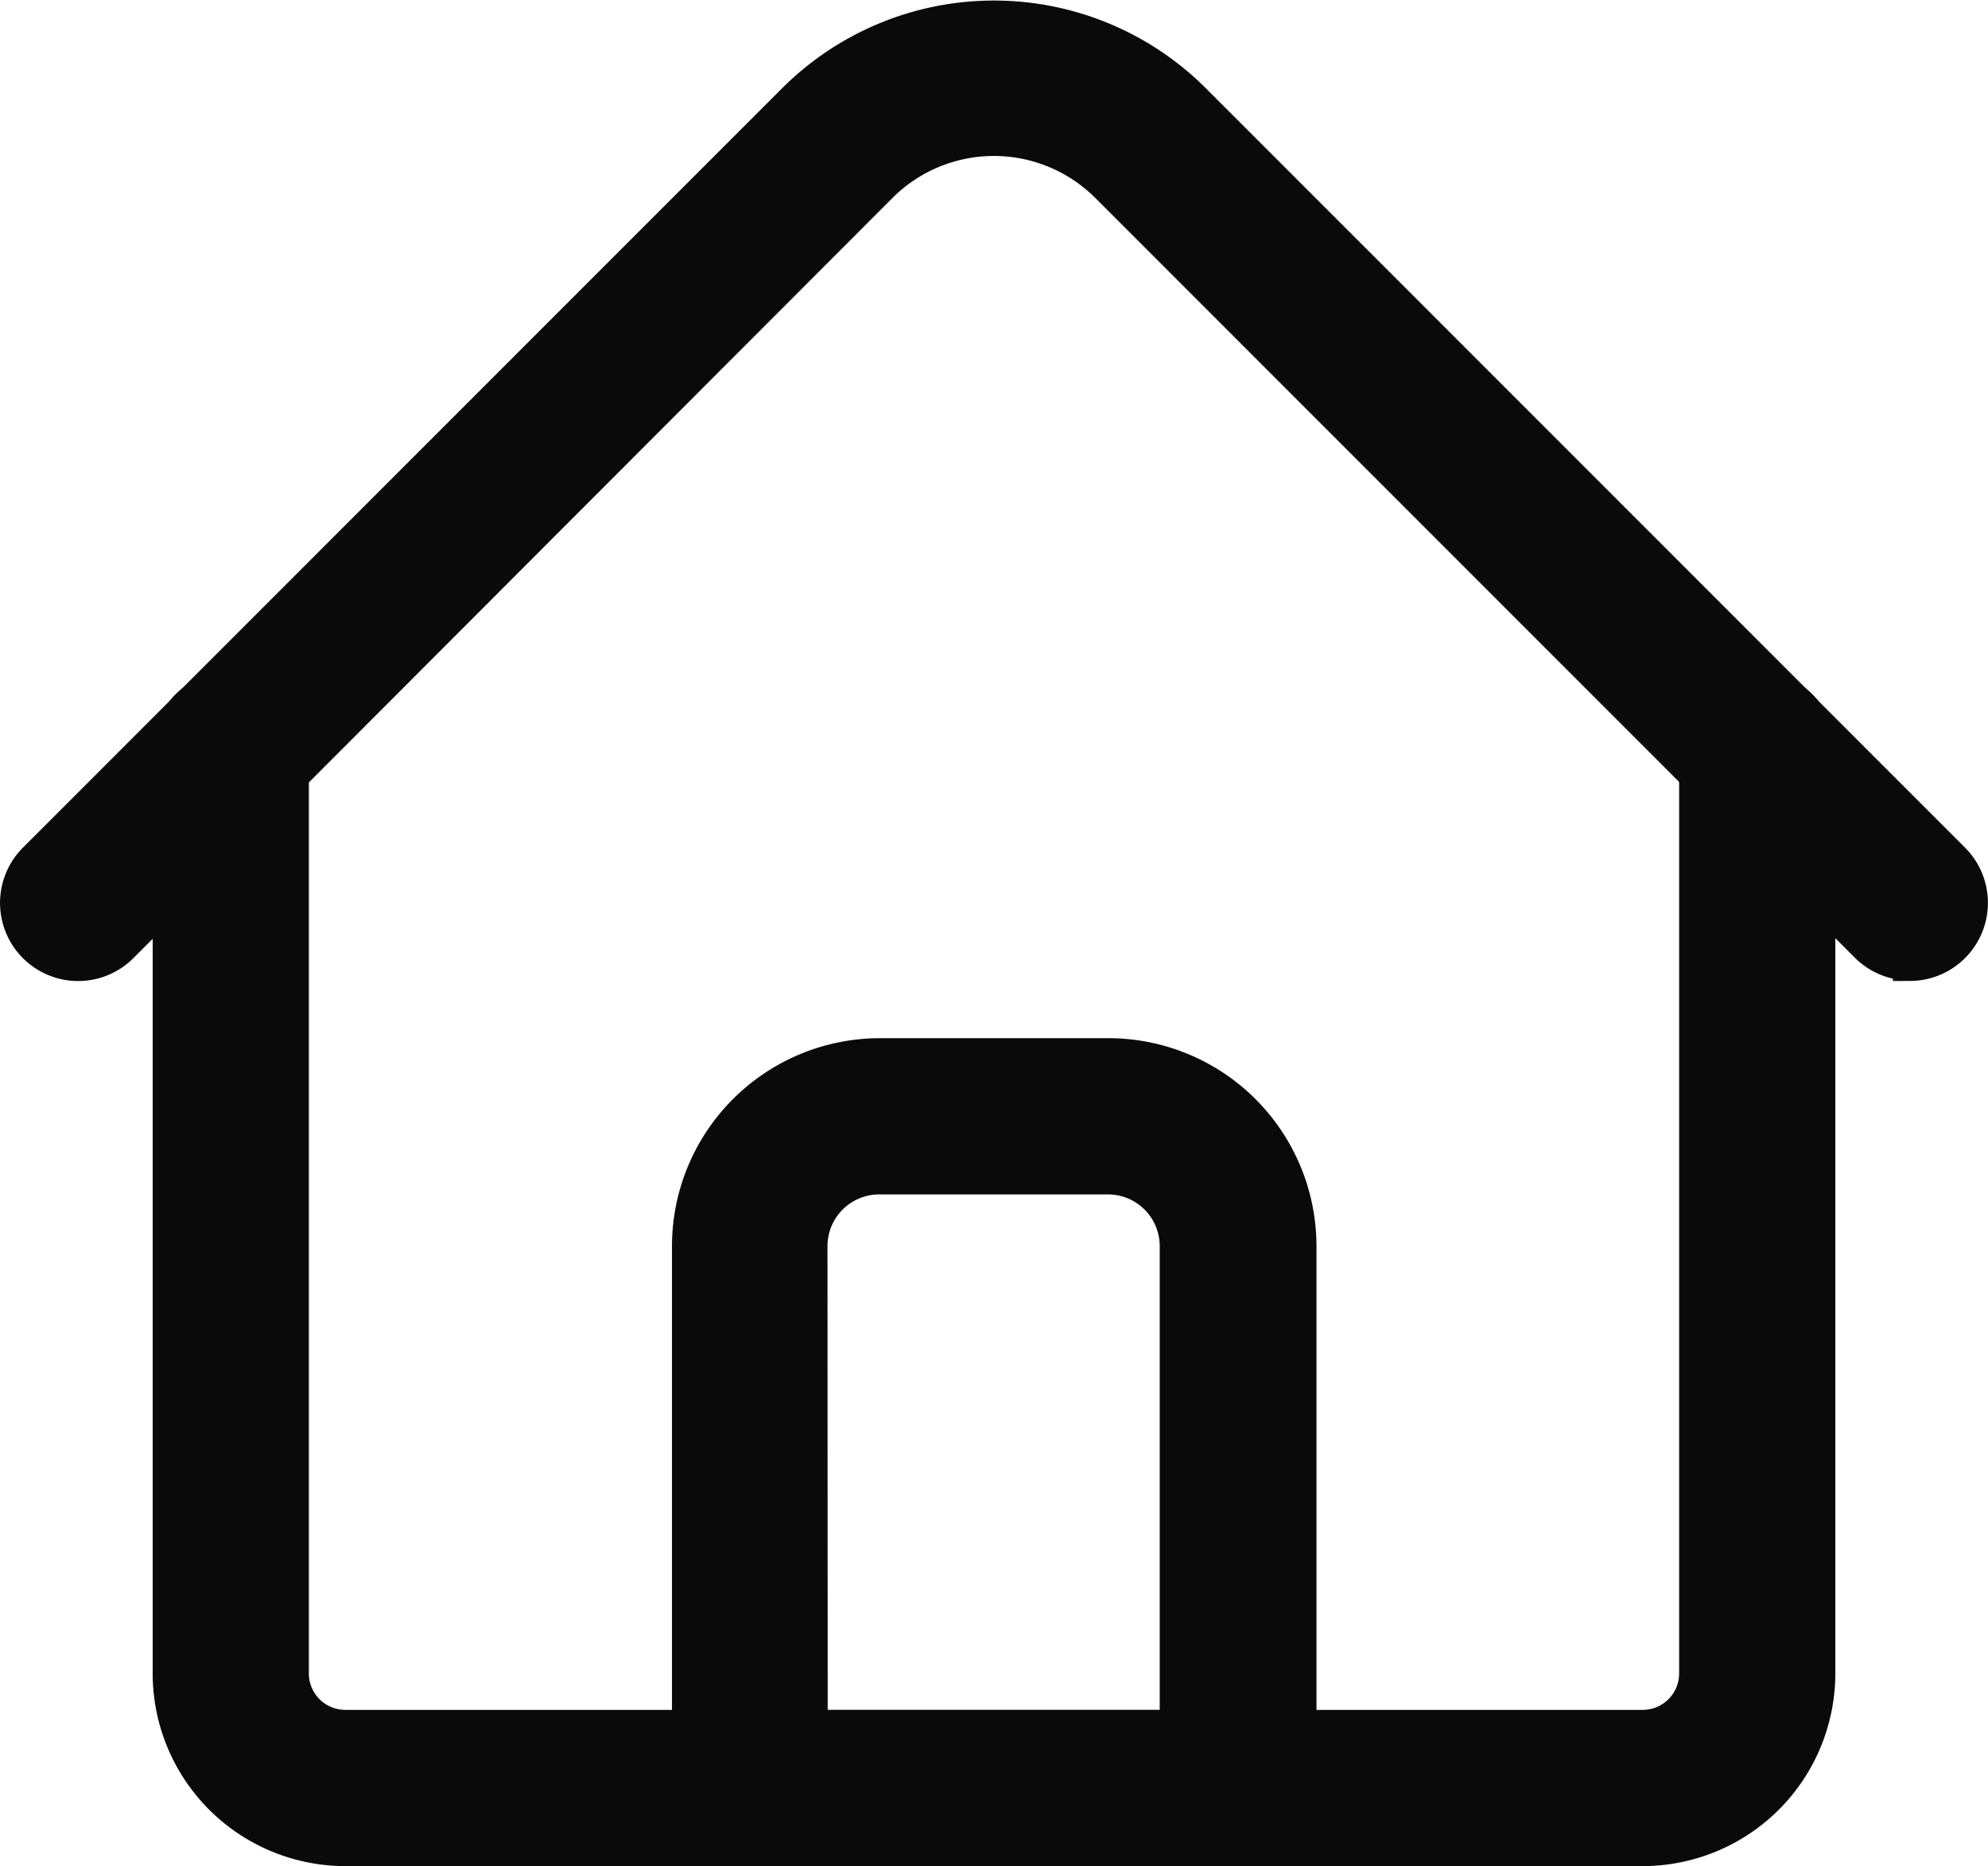 <svg xmlns="http://www.w3.org/2000/svg" width="17.514" height="16.437" viewBox="0 0 17.514 16.437">
  <g id="home" transform="translate(0.15 0.15)">
    <path id="Path_1444" data-name="Path 1444" d="M52.977,202.184H41.547A1.548,1.548,0,0,1,40,200.638V192.5a.538.538,0,1,1,1.076,0v8.137a.471.471,0,0,0,.471.471H52.977a.471.471,0,0,0,.471-.471V192.5a.538.538,0,1,1,1.076,0v8.137A1.548,1.548,0,0,1,52.977,202.184Z" transform="translate(-38.655 -186.048)" fill="#0a0a0a" stroke="#0a0a0a" stroke-width="0.3"/>
    <path id="Path_1445" data-name="Path 1445" d="M16.676,24.353a.536.536,0,0,1-.38-.158l-6.69-6.69a1.414,1.414,0,0,0-2,0L.919,24.2a.538.538,0,0,1-.761-.761l6.69-6.69a2.491,2.491,0,0,1,3.518,0l6.69,6.69a.538.538,0,0,1-.38.918Z" transform="translate(0 -16.017)" fill="#0a0a0a" stroke="#0a0a0a" stroke-width="0.3"/>
    <path id="Path_1446" data-name="Path 1446" d="M180.841,294.976h-4.3a.538.538,0,0,1-.538-.538v-4.774a1.683,1.683,0,0,1,1.681-1.681H179.7a1.683,1.683,0,0,1,1.681,1.681v4.774A.538.538,0,0,1,180.841,294.976Zm-3.766-1.076H180.3v-4.236a.606.606,0,0,0-.605-.605h-2.017a.606.606,0,0,0-.605.605Z" transform="translate(-170.083 -278.839)" fill="#0a0a0a" stroke="#0a0a0a" stroke-width="0.3"/>
  </g>
</svg>
